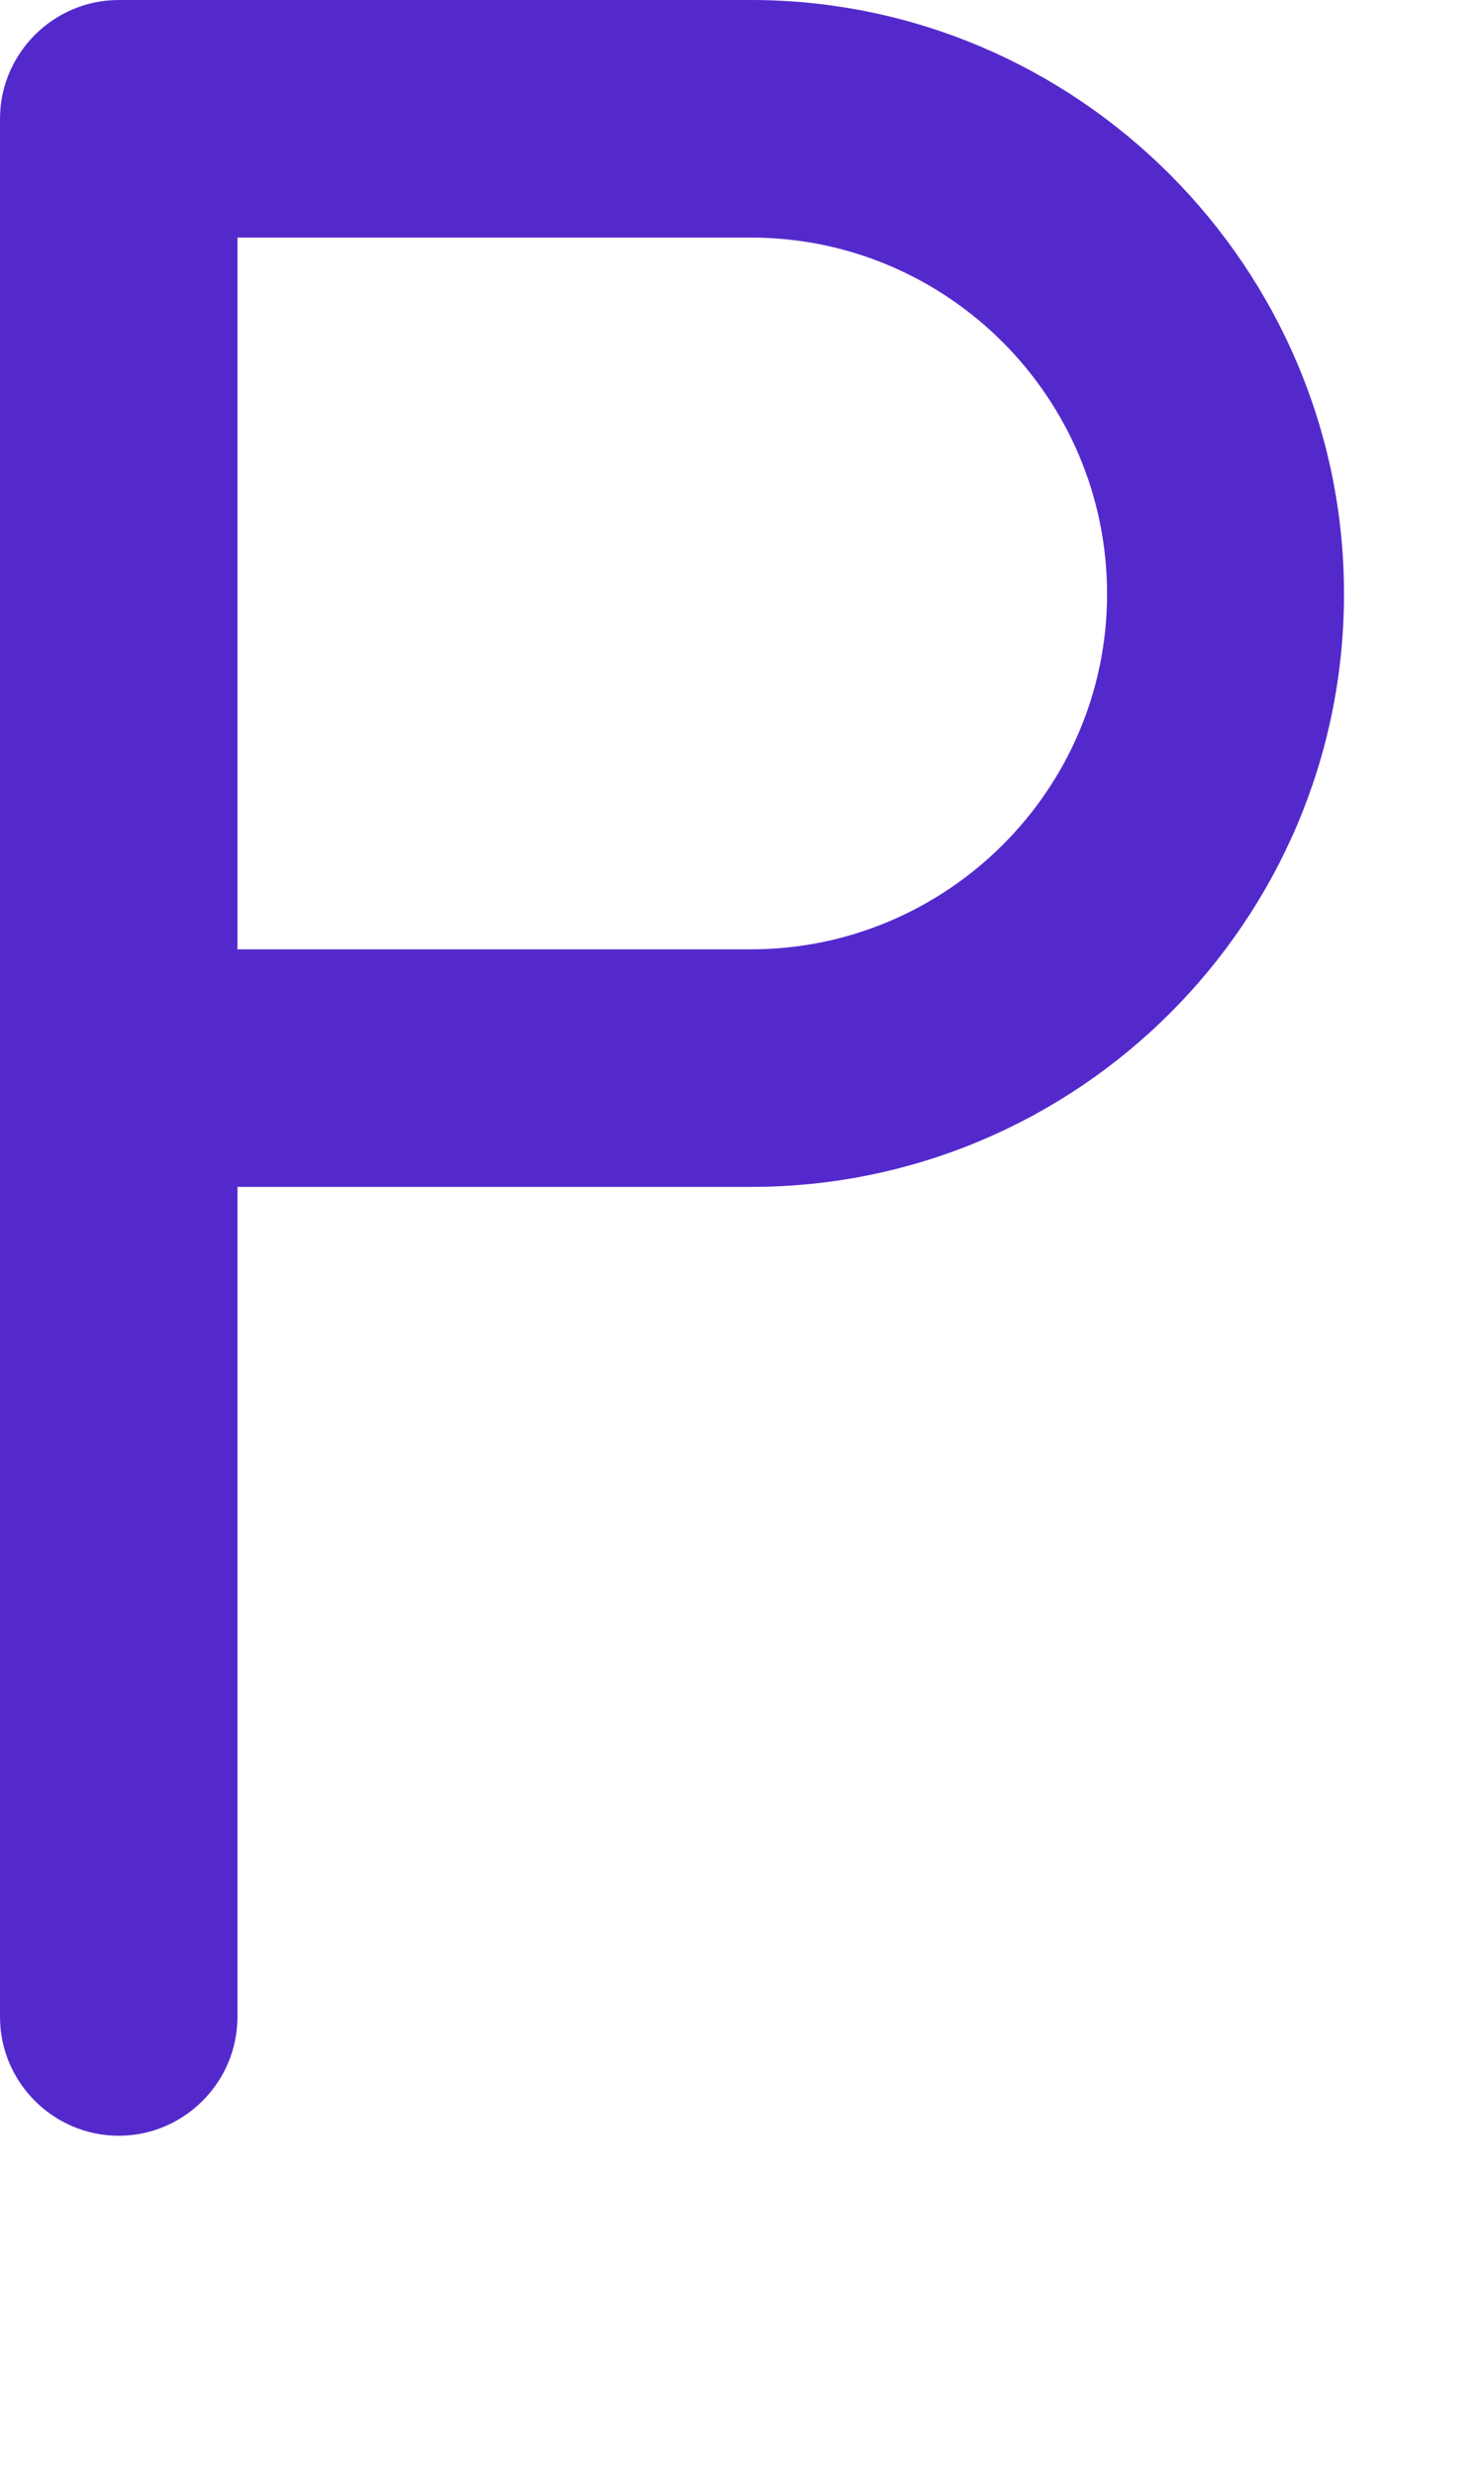 <svg width="3" height="5" viewBox="0 0 3 5" fill="none" xmlns="http://www.w3.org/2000/svg">
<path d="M1.518 2.85557e-05H0.24C0.108 2.85557e-05 0 0.108 0 0.24V4.075C0 4.207 0.108 4.315 0.24 4.315C0.372 4.315 0.48 4.207 0.48 4.075V2.398H1.518C2.18 2.398 2.717 1.86 2.717 1.2C2.717 0.54 2.178 0 1.518 0L1.518 2.85557e-05ZM1.518 1.918H0.48V0.48H1.518C1.915 0.48 2.238 0.803 2.238 1.2C2.238 1.597 1.913 1.918 1.518 1.918V1.918Z" fill="#5429CC"/>
</svg>
